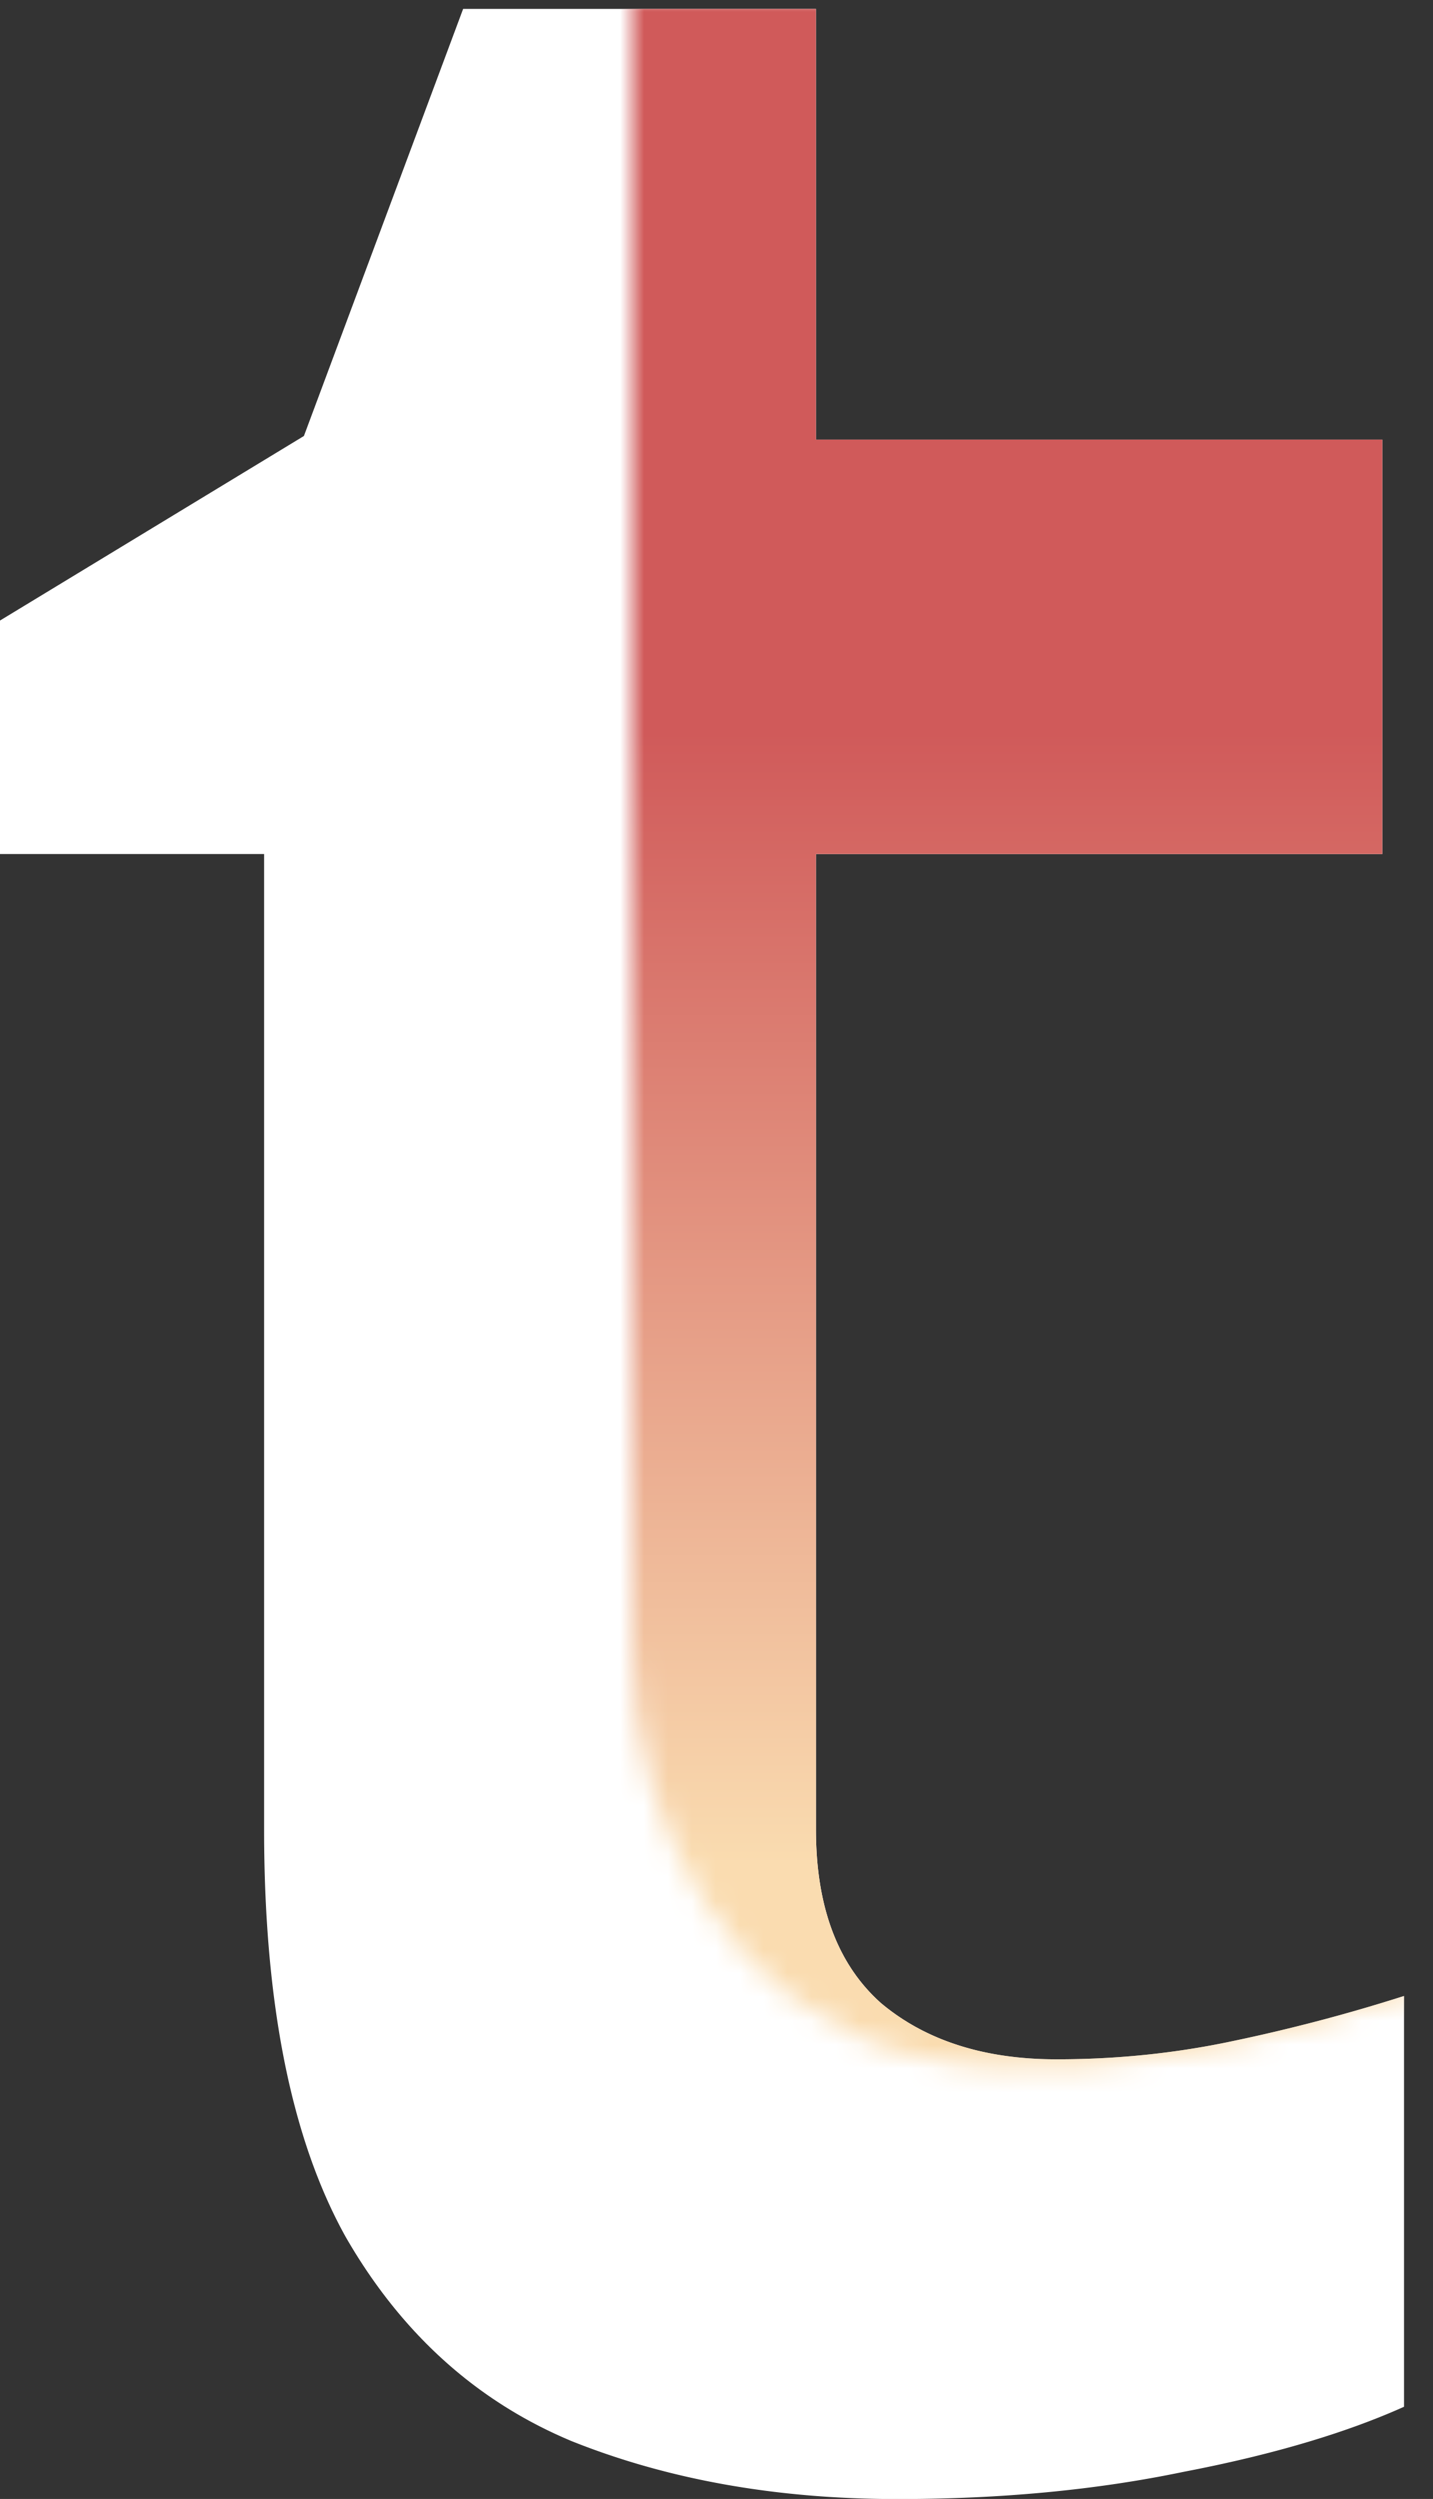 <svg xmlns="http://www.w3.org/2000/svg" fill="none" viewBox="3.56 63 59.94 104.51">
  <rect x="3.56" y="63" width="59.94" height="104.51" fill="#333333" stroke="none"/>
  <path fill="#fff" d="M47.756 149.123c2.523 0 4.97-.253 7.342-.757a72.143 72.143 0 0 0 7.19-1.892v17.18c-2.473 1.11-5.55 2.018-9.234 2.724-3.633.757-7.619 1.136-11.958 1.136-5.045 0-9.586-.808-13.623-2.422-3.986-1.665-7.14-4.516-9.46-8.552-2.27-4.087-3.406-9.764-3.406-17.029V98.717H3.557v-9.763l12.715-7.72 6.66-17.861H37.69v18.013h23.69v17.331H37.69v40.794c0 3.229.909 5.651 2.725 7.265 1.867 1.564 4.314 2.347 7.341 2.347Z"/>
  <mask id="a" width="34" height="87" x="30" y="63" maskUnits="userSpaceOnUse" style="mask-type:alpha">
    <path fill="#fff" d="M30 132V63h33.5v83s-12.782 4.99-21.5 3c-7.72-1.763-12-9.485-12-17Z"/>
  </mask>
  <g mask="url(#a)">
    <path fill="url(#b)" d="M47.756 149.123c2.523 0 4.97-.253 7.342-.757a72.143 72.143 0 0 0 7.19-1.892v17.18c-2.473 1.11-5.55 2.018-9.234 2.724-3.633.757-7.619 1.136-11.958 1.136-5.045 0-9.586-.808-13.623-2.422-3.986-1.665-7.14-4.516-9.46-8.552-2.27-4.087-3.406-9.764-3.406-17.029V98.717H3.557v-9.763l12.715-7.72 6.66-17.861H37.69v18.013h23.69v17.331H37.69v40.794c0 3.229.909 5.651 2.725 7.265 1.867 1.564 4.314 2.347 7.341 2.347Z"/>
  </g>
  <defs>
    <linearGradient id="b" x1="33.5" x2="33.5" y1="0" y2="178" gradientUnits="userSpaceOnUse">
      <stop offset=".526" stop-color="#D05A5A"/>
      <stop offset=".792" stop-color="#FADCB0"/>
    </linearGradient>
  </defs>
</svg>